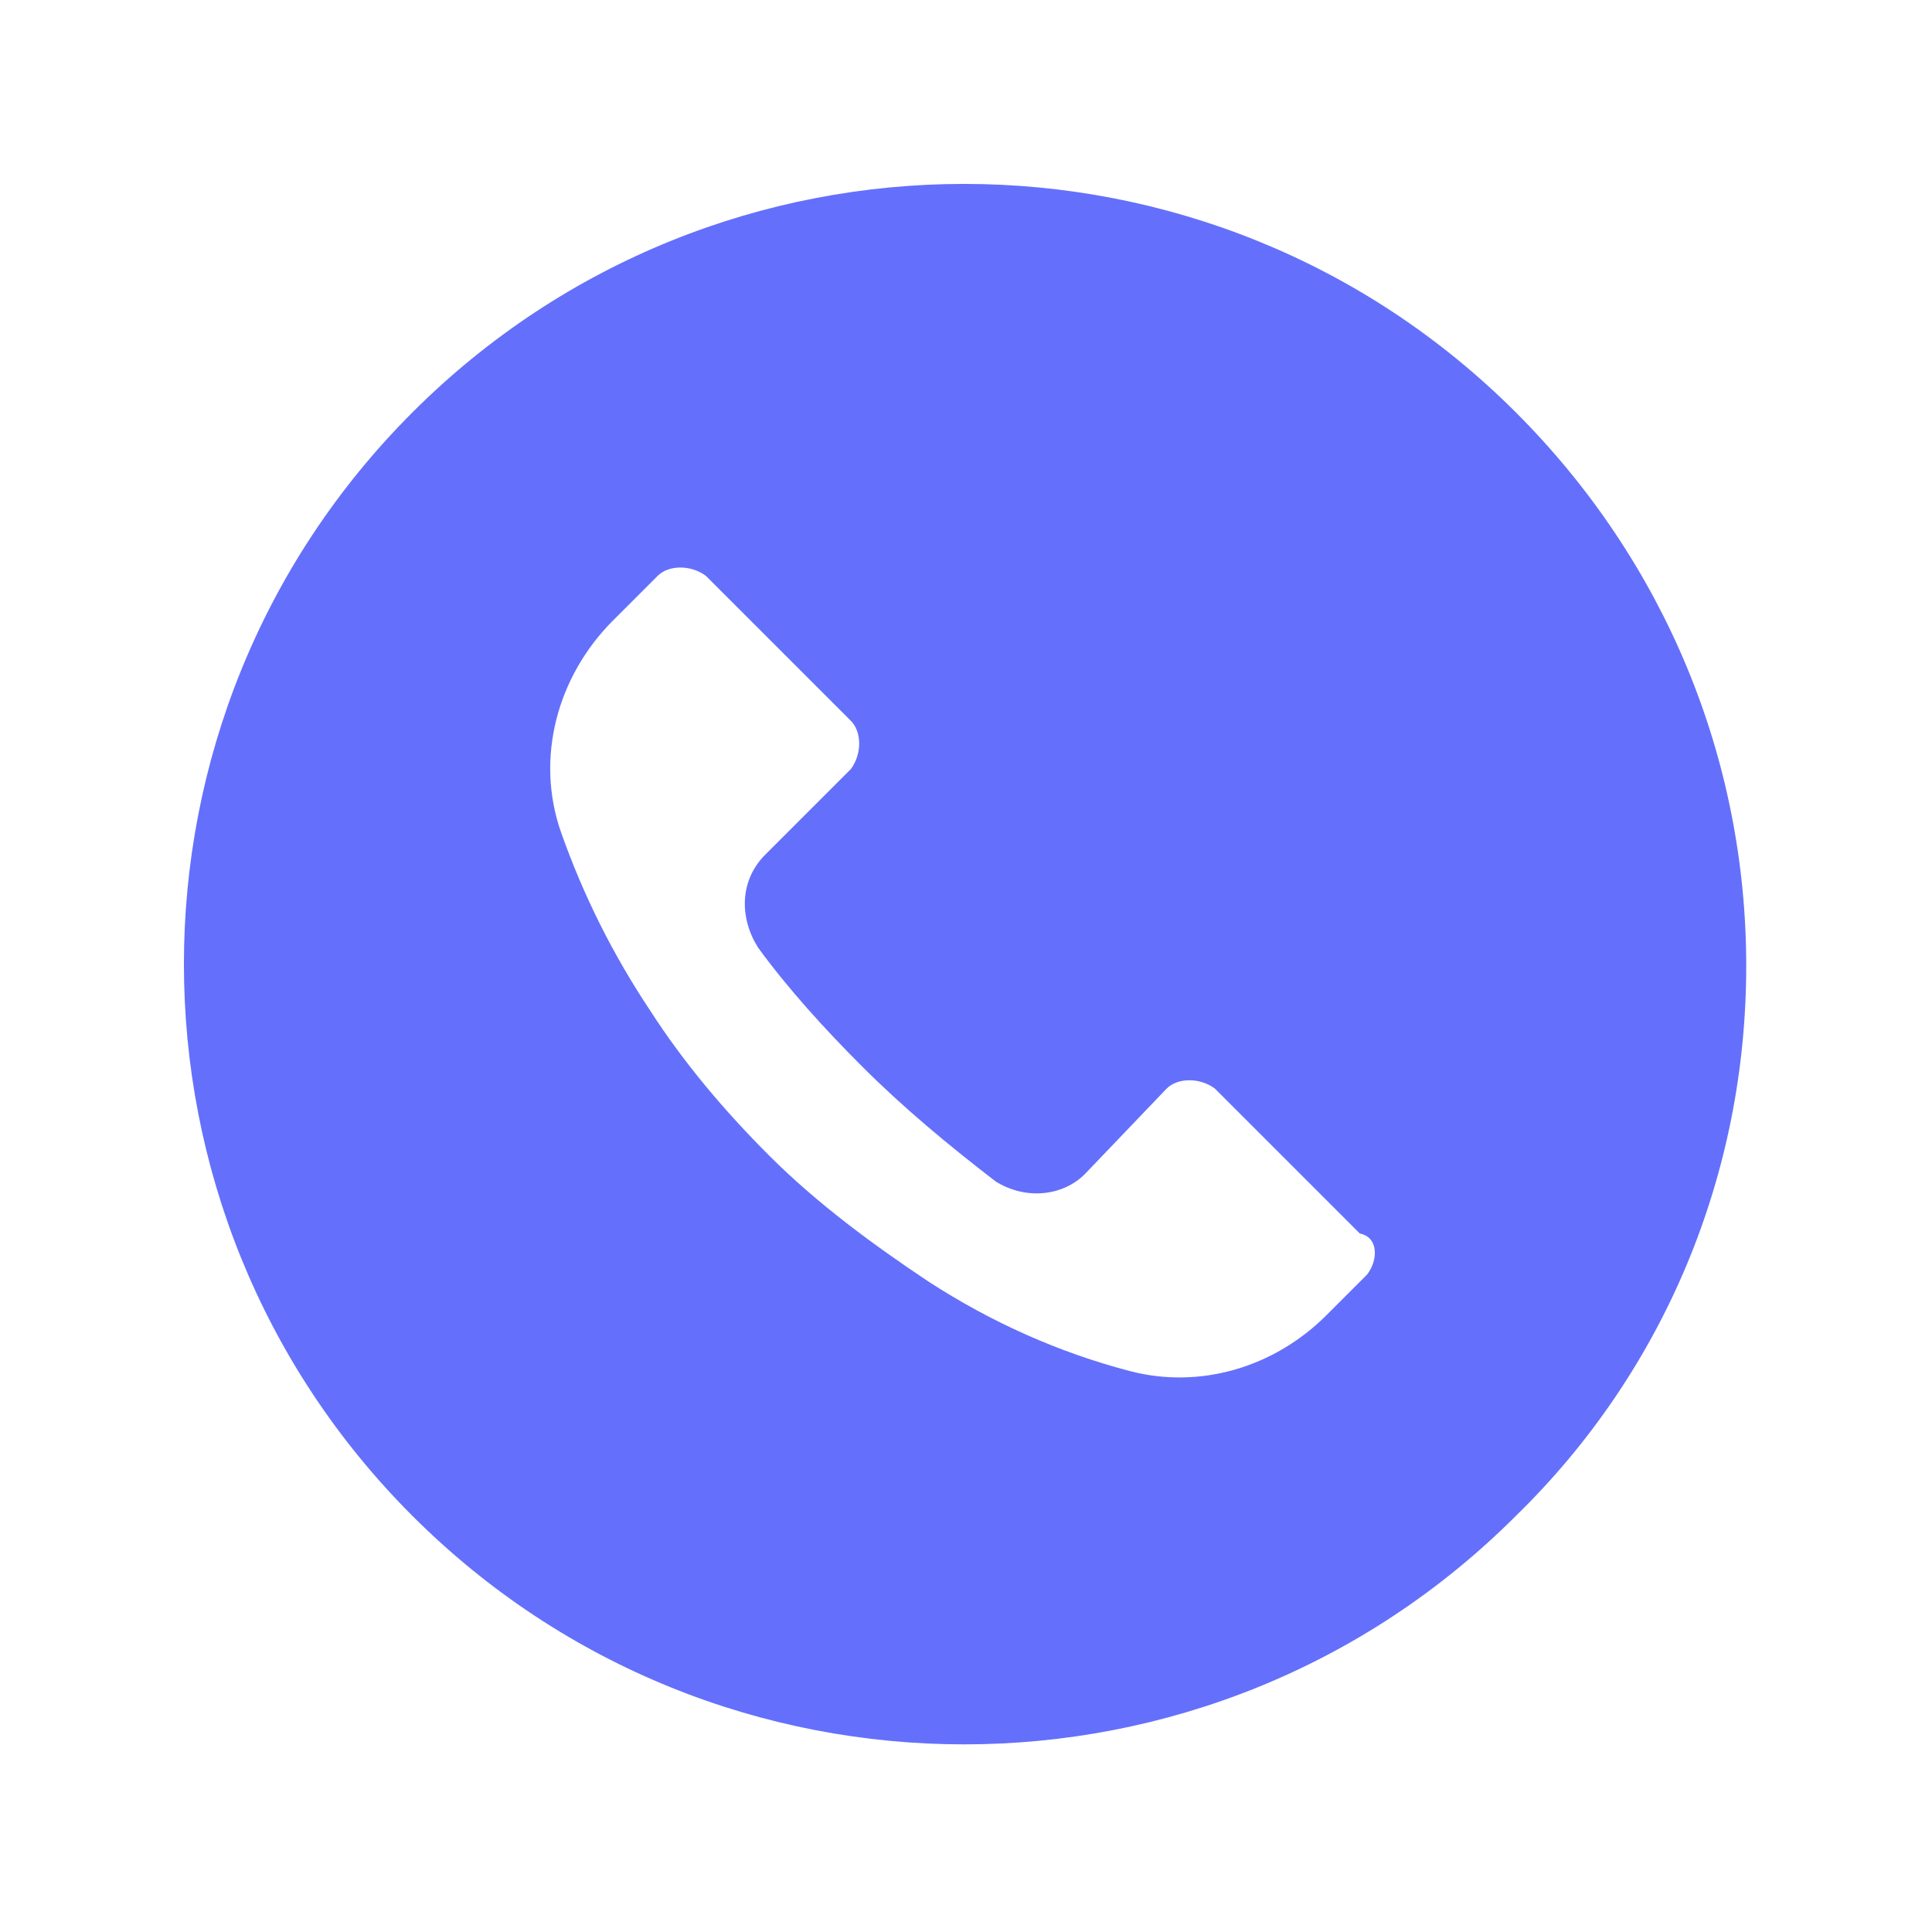 <?xml version="1.0" encoding="utf-8"?>
<!-- Generator: Adobe Illustrator 23.0.1, SVG Export Plug-In . SVG Version: 6.00 Build 0)  -->
<svg version="1.1" id="Layer_1" xmlns="http://www.w3.org/2000/svg" xmlns:xlink="http://www.w3.org/1999/xlink" x="0px" y="0px"
	 viewBox="0 0 52 52" style="enable-background:new 0 0 52 52;" xml:space="preserve">
<style type="text/css">
	.st0{fill:#6470FB;}
</style>
<g>
	<g>
		<path class="st0" d="M40.8,11.1c-8.2-8.2-21.5-8.2-29.7,0s-8.2,21.5,0,29.7s21.5,8.2,29.7,0C44.8,36.9,47,31.6,47,26
			C47,20.4,44.8,15.1,40.8,11.1z M36.8,34.3C36.8,34.3,36.8,34.3,36.8,34.3L36.8,34.3l-1.1,1.1c-1.4,1.4-3.4,2-5.3,1.5
			c-1.9-0.5-3.7-1.3-5.4-2.4c-1.5-1-3-2.1-4.3-3.4c-1.2-1.2-2.3-2.5-3.2-3.9c-1-1.5-1.8-3.1-2.4-4.8c-0.7-2-0.1-4.2,1.4-5.7l1.2-1.2
			c0.3-0.3,0.9-0.3,1.3,0c0,0,0,0,0,0l3.9,3.9c0.3,0.3,0.3,0.9,0,1.3c0,0,0,0,0,0l-2.3,2.3c-0.7,0.7-0.7,1.7-0.2,2.5
			c0.8,1.1,1.8,2.2,2.8,3.2c1.1,1.1,2.3,2.1,3.6,3.1c0.8,0.5,1.8,0.4,2.4-0.2l2.2-2.3c0.3-0.3,0.9-0.3,1.3,0c0,0,0,0,0,0l3.9,3.9
			C37.1,33.3,37.1,33.9,36.8,34.3z"/>
	</g>
</g>
</svg>
